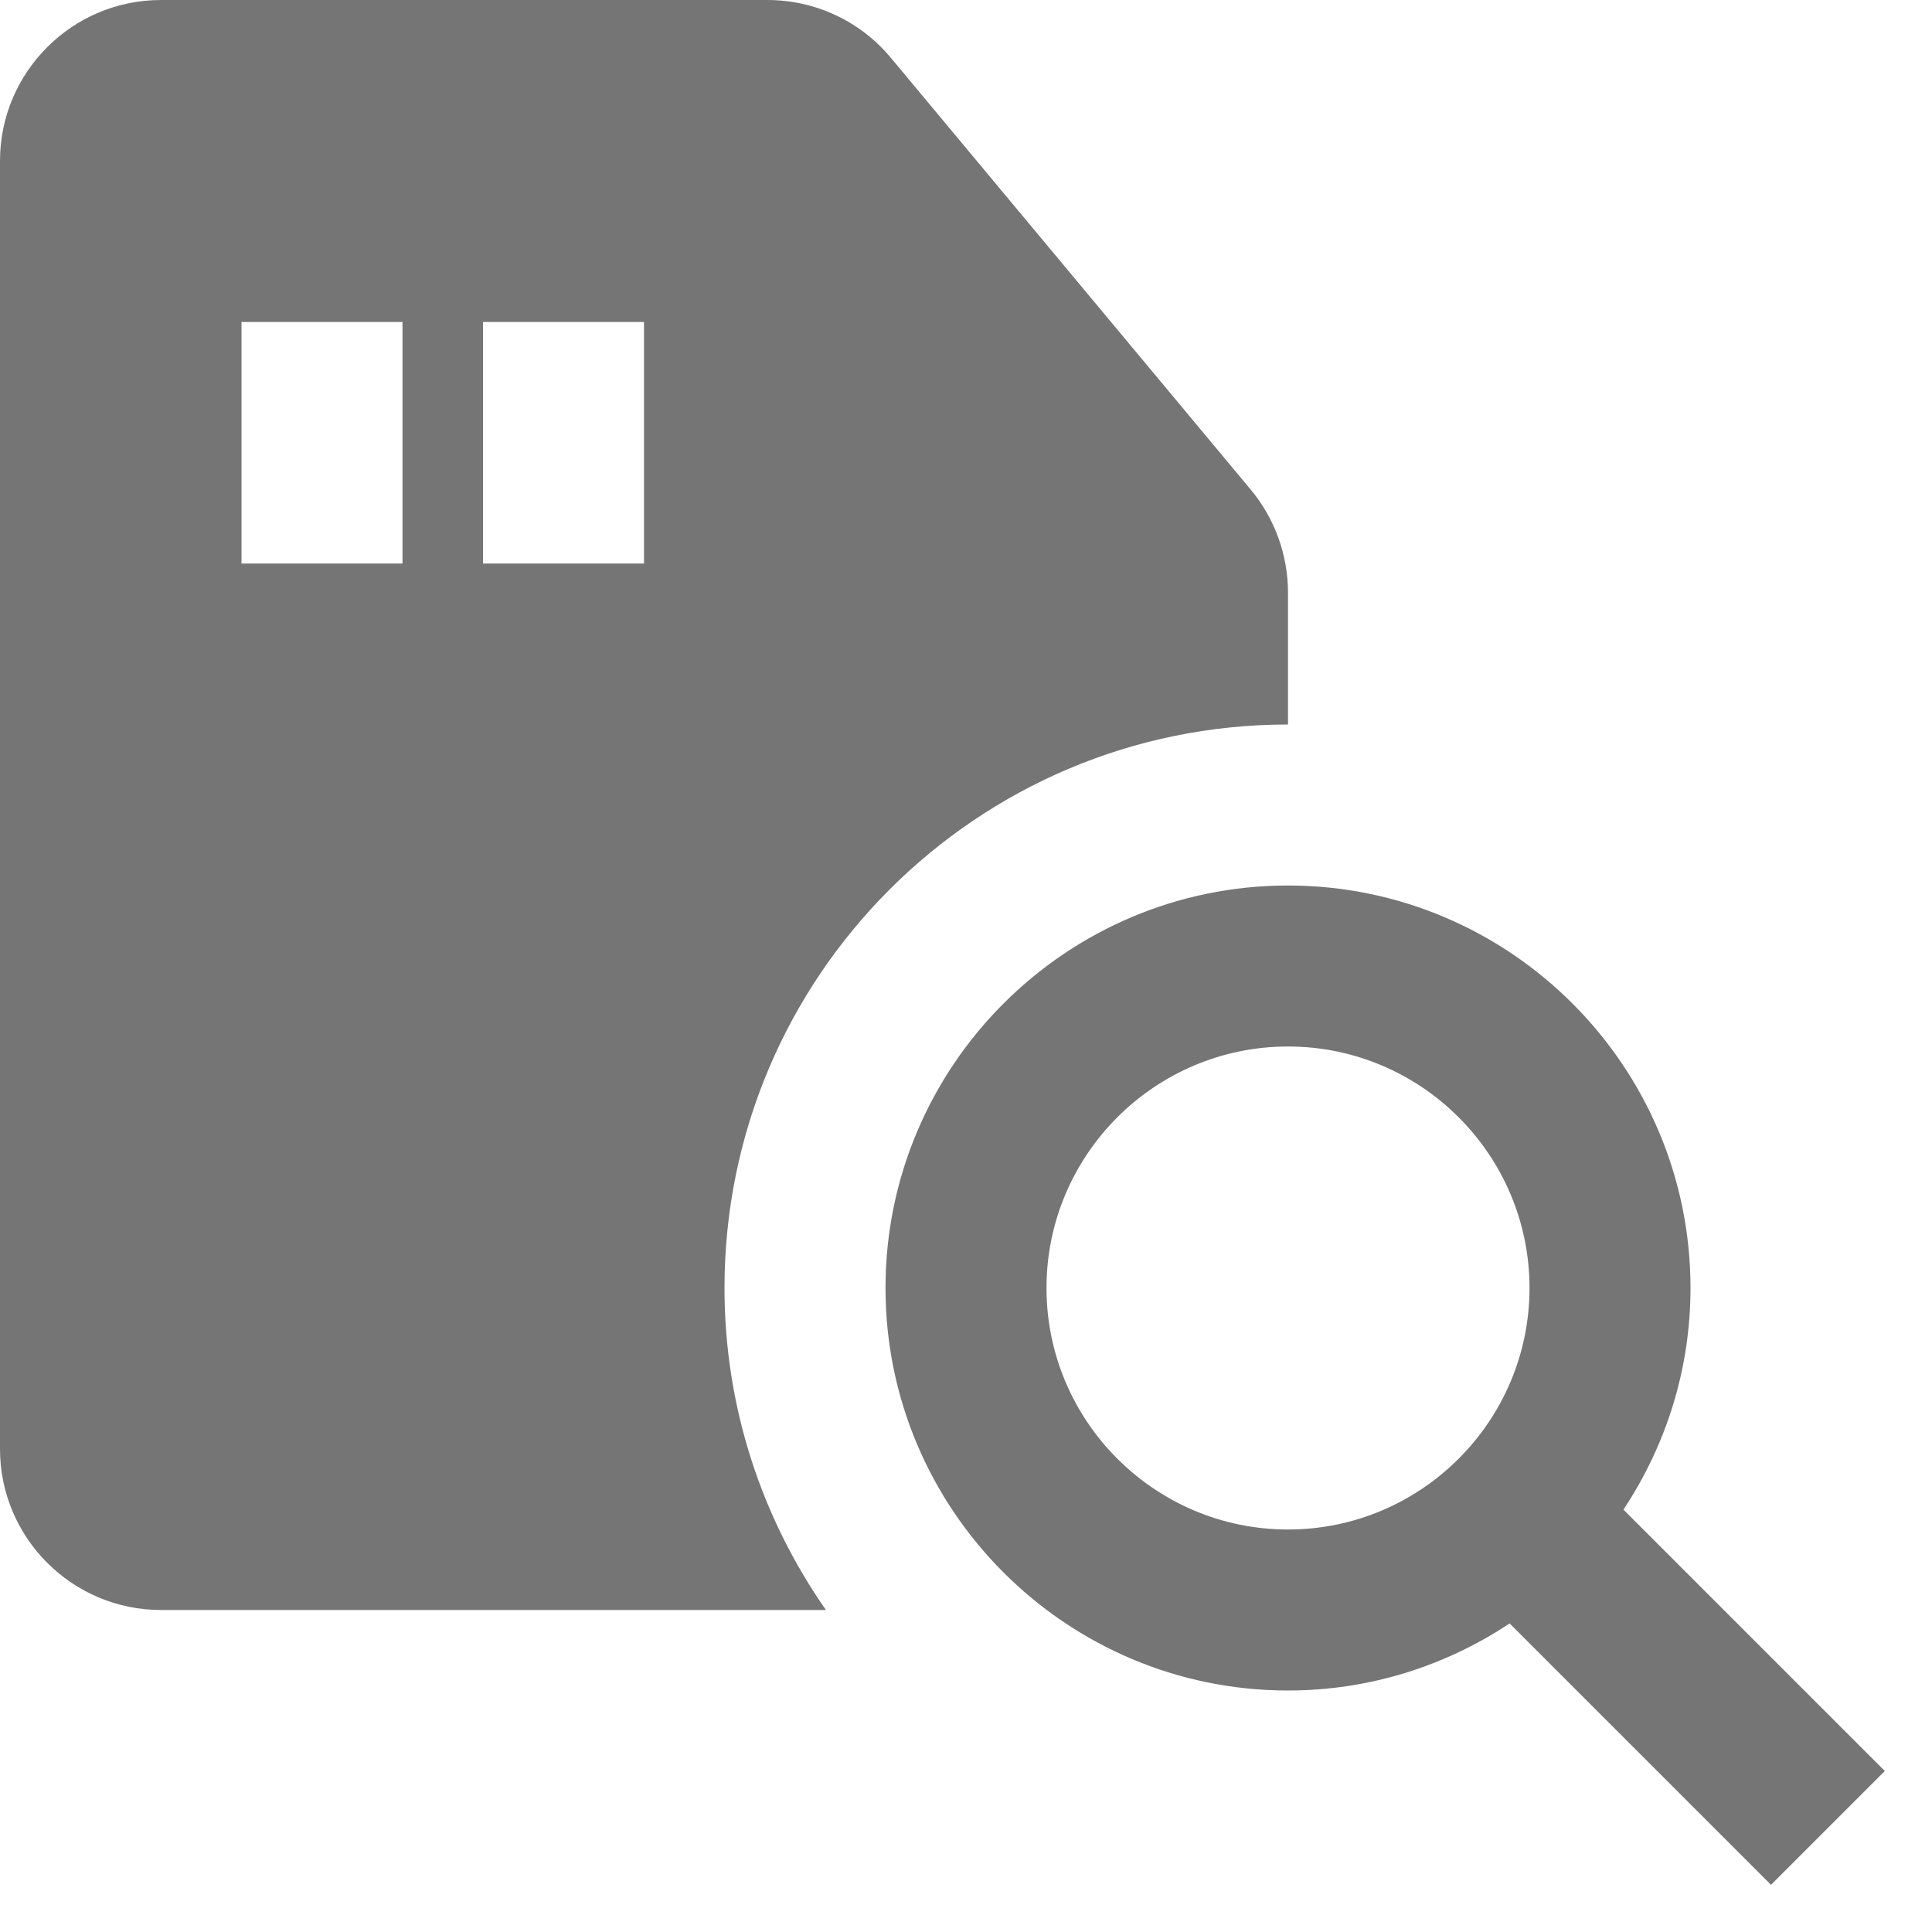 <?xml version="1.0" encoding="utf-8"?>
<!-- Generator: Adobe Illustrator 17.1.0, SVG Export Plug-In . SVG Version: 6.00 Build 0)  -->
<!DOCTYPE svg PUBLIC "-//W3C//DTD SVG 1.1//EN" "http://www.w3.org/Graphics/SVG/1.1/DTD/svg11.dtd">
<svg version="1.1" xmlns="http://www.w3.org/2000/svg" xmlns:xlink="http://www.w3.org/1999/xlink" x="0px" y="0px" width="24px"
	 height="24px" viewBox="0 0 24 24" enable-background="new 0 0 24 24" xml:space="preserve">
<g id="Frame_-_24px">
	<rect fill="none" width="24" height="24"/>
</g>
<g id="Filled_Icons">
	<g>
		<path fill="#757575" d="M9,16c0-3.866,3.134-7,7-7V7.362c0-0.467-0.164-0.921-0.463-1.28L11.068,0.72
			C10.688,0.262,10.127,0,9.531,0H2C0.897,0,0,0.896,0,2v16c0,1.103,0.897,2,2,2h8.26C9.468,18.865,9,17.488,9,16z M5,7H3V4h2V7z
			 M8,7H6V4h2V7z"/>
		<path fill="#757575" d="M23.414,22l-3.247-3.247C20.691,17.963,21,17.018,21,16c0-2.757-2.243-5-5-5s-5,2.243-5,5s2.243,5,5,5
			c1.018,0,1.963-0.309,2.753-0.833L22,23.414L23.414,22z M13,16c0-1.654,1.346-3,3-3s3,1.346,3,3s-1.346,3-3,3S13,17.654,13,16z"/>
	</g>
</g>
</svg>
